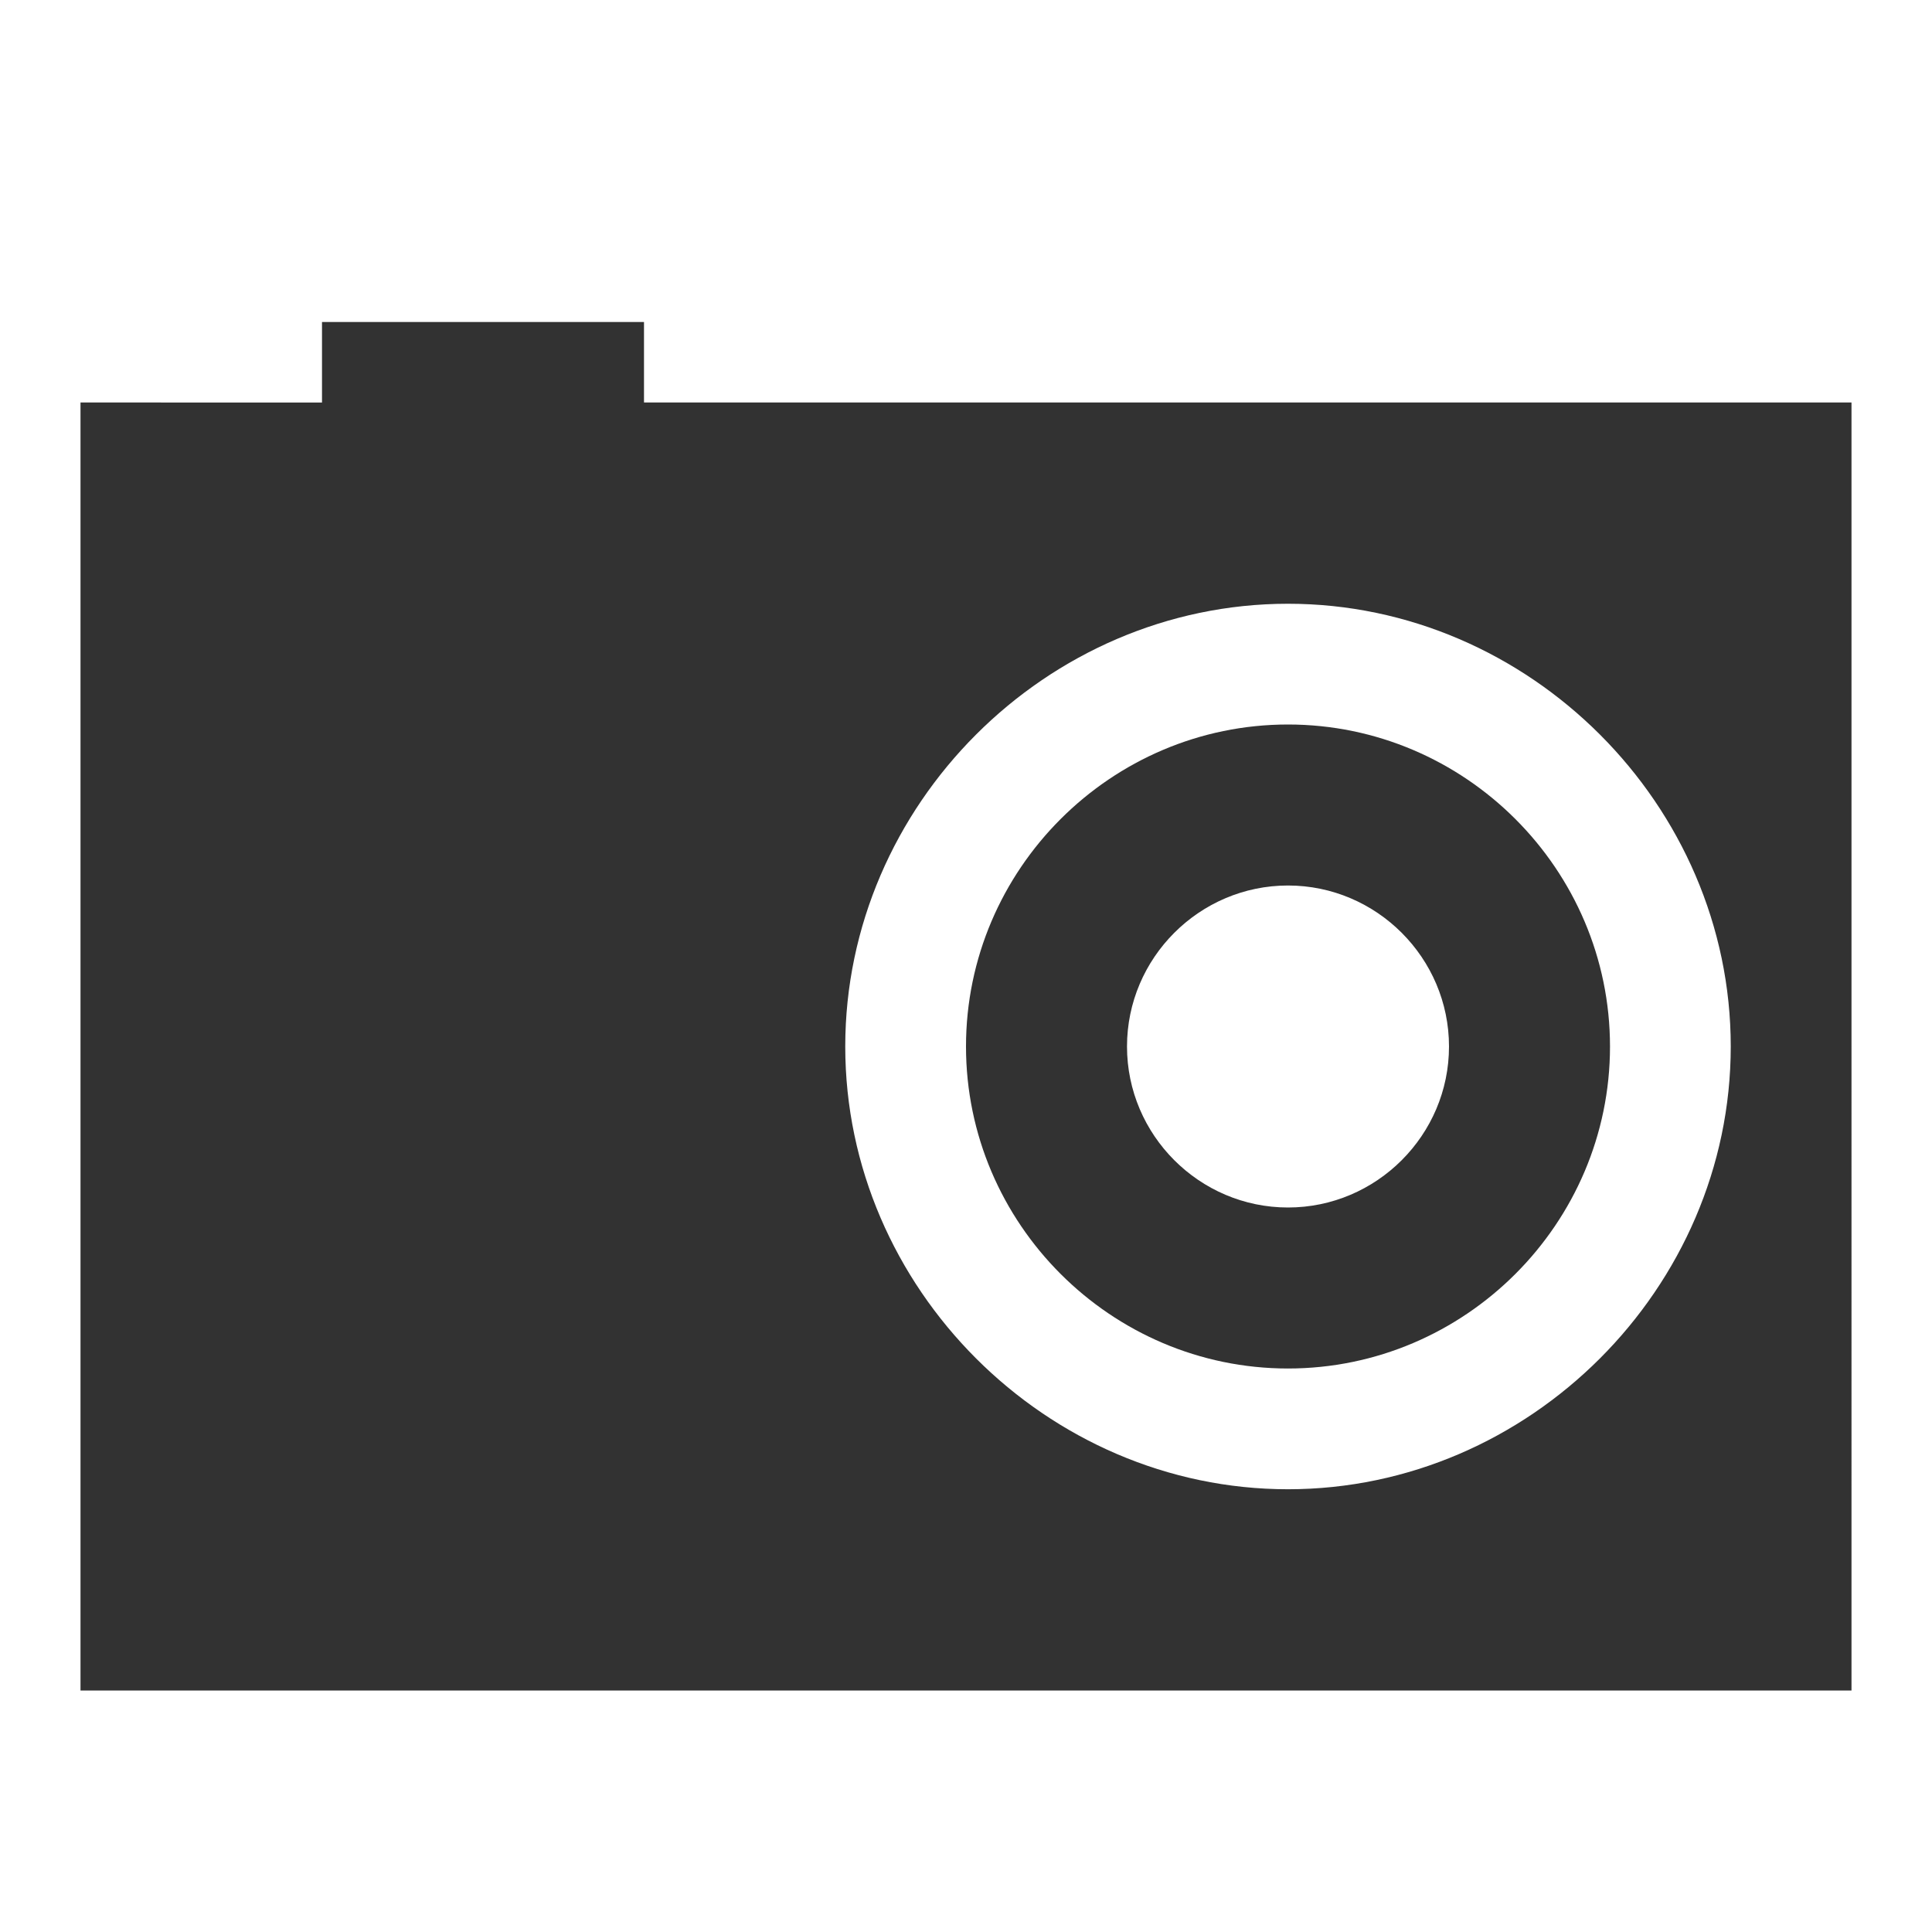 <?xml version="1.0" encoding="utf-8"?>
<!-- Generator: Adobe Illustrator 19.1.0, SVG Export Plug-In . SVG Version: 6.00 Build 0)  -->
<svg version="1.1" xmlns="http://www.w3.org/2000/svg" xmlns:xlink="http://www.w3.org/1999/xlink" x="0px" y="0px"
	 viewBox="0 0 24 24" style="enable-background:new 0 0 24 24;" xml:space="preserve">
<style type="text/css">
	.st0{fill:#F0F0F0;}
	.st1{fill:#323232;}
</style>
<g id="Guides">
</g>
<g id="Name">
</g>
<g id="Icon">
	<path class="st1" d="M8,5V4H4v1H1v16h22V5H8z M16,18.5c-3,0-5.5-2.5-5.5-5.5S13,7.5,16,7.5c3,0,5.5,2.5,5.5,5.5S19,18.5,16,18.5z"
		/>
	<path class="st1" d="M16,9c-2.2,0-4,1.8-4,4s1.8,4,4,4s4-1.8,4-4S18.2,9,16,9z M16,15c-1.1,0-2-0.9-2-2s0.9-2,2-2c1.1,0,2,0.9,2,2
		S17.1,15,16,15z"/>
</g>
</svg>
